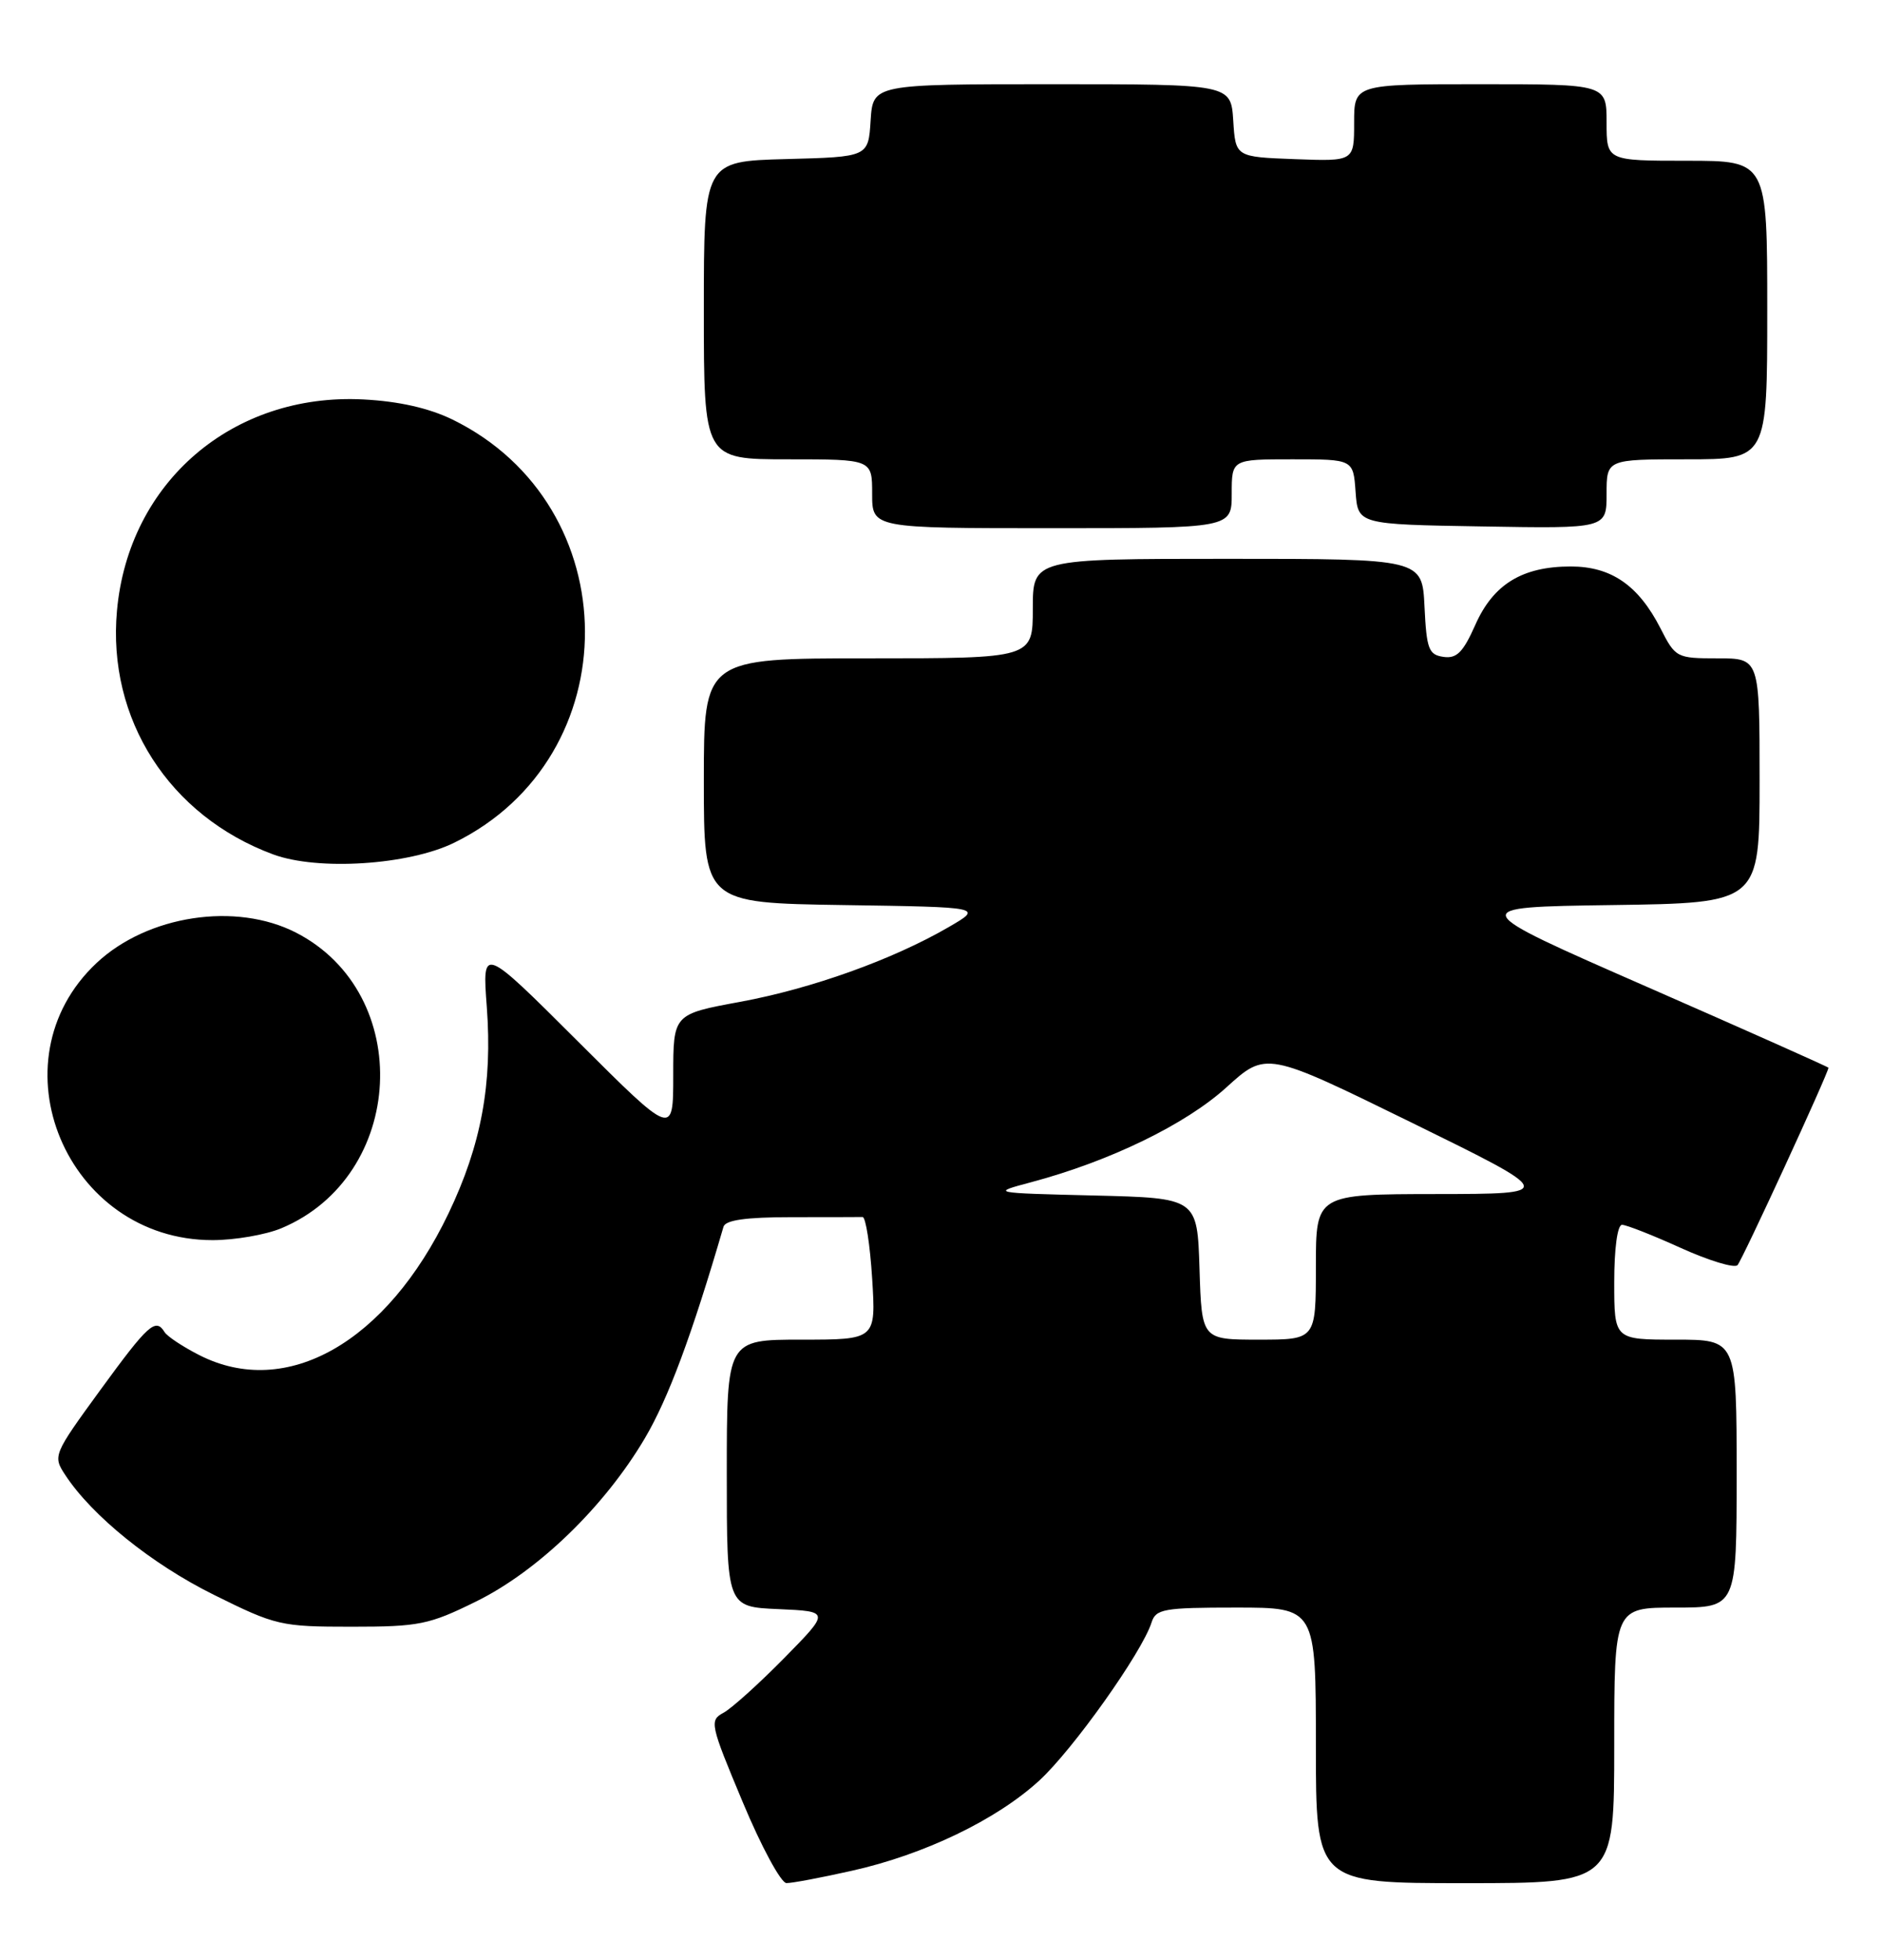 <?xml version="1.0" encoding="UTF-8" standalone="no"?>
<!DOCTYPE svg PUBLIC "-//W3C//DTD SVG 1.1//EN" "http://www.w3.org/Graphics/SVG/1.1/DTD/svg11.dtd" >
<svg xmlns="http://www.w3.org/2000/svg" xmlns:xlink="http://www.w3.org/1999/xlink" version="1.1" viewBox="0 0 246 256">
 <g >
 <path fill="currentColor"
d=" M 111.30 244.39 C 120.76 242.29 130.24 237.73 135.82 232.62 C 140.22 228.60 149.28 215.85 150.52 211.95 C 151.08 210.18 152.10 210.00 161.57 210.00 C 172.00 210.00 172.00 210.00 172.00 228.00 C 172.00 246.00 172.00 246.00 191.50 246.00 C 211.00 246.00 211.00 246.00 211.00 228.00 C 211.00 210.00 211.00 210.00 219.00 210.00 C 227.00 210.00 227.00 210.00 227.00 192.50 C 227.00 175.00 227.00 175.00 219.00 175.00 C 211.00 175.00 211.00 175.00 211.00 167.50 C 211.00 163.06 211.42 160.00 212.02 160.00 C 212.58 160.00 216.04 161.36 219.70 163.02 C 223.37 164.68 226.70 165.69 227.11 165.27 C 227.71 164.66 239.00 140.16 239.00 139.48 C 239.00 139.38 228.31 134.62 215.25 128.90 C 191.50 118.50 191.50 118.50 210.75 118.23 C 230.00 117.96 230.00 117.96 230.00 101.98 C 230.00 86.00 230.00 86.00 224.52 86.00 C 219.16 86.00 219.00 85.92 217.05 82.09 C 214.17 76.46 210.61 74.00 205.32 74.00 C 198.98 74.00 195.19 76.32 192.84 81.63 C 191.25 85.21 190.41 86.06 188.68 85.81 C 186.74 85.53 186.47 84.80 186.20 79.25 C 185.90 73.00 185.90 73.00 160.45 73.00 C 135.00 73.00 135.00 73.00 135.00 79.50 C 135.00 86.00 135.00 86.00 113.50 86.00 C 92.00 86.00 92.00 86.00 92.00 101.98 C 92.00 117.95 92.00 117.95 110.25 118.23 C 128.50 118.50 128.50 118.50 124.00 121.11 C 116.67 125.36 106.12 129.14 96.76 130.87 C 88.00 132.48 88.00 132.48 88.00 140.48 C 88.00 148.47 88.00 148.47 75.51 136.01 C 63.03 123.56 63.03 123.56 63.63 131.53 C 64.38 141.60 62.91 149.56 58.63 158.50 C 50.55 175.38 37.43 182.83 26.03 177.01 C 23.89 175.92 21.85 174.57 21.51 174.01 C 20.34 172.12 19.38 172.99 13.12 181.57 C 6.96 190.02 6.89 190.19 8.53 192.68 C 12.02 198.01 19.83 204.31 27.93 208.32 C 36.05 212.35 36.70 212.50 45.95 212.50 C 54.78 212.50 56.08 212.24 62.24 209.20 C 70.33 205.22 79.00 196.83 84.28 187.90 C 87.36 182.69 90.41 174.48 94.57 160.25 C 94.83 159.38 97.50 159.00 103.47 159.00 C 108.16 159.00 112.34 158.99 112.75 158.98 C 113.16 158.98 113.72 162.58 114.00 166.99 C 114.50 175.00 114.50 175.00 104.75 175.00 C 95.00 175.00 95.00 175.00 95.00 192.45 C 95.00 209.91 95.00 209.91 101.75 210.20 C 108.50 210.50 108.50 210.50 102.50 216.60 C 99.20 219.95 95.63 223.17 94.57 223.74 C 92.71 224.74 92.82 225.23 97.07 235.38 C 99.50 241.21 102.09 245.99 102.80 245.99 C 103.52 246.00 107.34 245.28 111.30 244.39 Z  M 36.77 160.45 C 53.04 153.65 54.23 129.80 38.69 121.83 C 30.83 117.80 19.28 119.56 12.62 125.80 C -1.09 138.66 8.68 162.00 27.78 162.00 C 30.69 162.00 34.73 161.30 36.77 160.45 Z  M 59.36 110.09 C 82.27 98.89 82.13 66.03 59.13 54.80 C 56.07 53.31 52.13 52.42 47.50 52.18 C 30.43 51.30 16.81 62.96 15.29 79.77 C 14.00 93.93 22.11 106.58 35.70 111.61 C 41.54 113.77 53.40 113.01 59.36 110.09 Z  M 161.00 64.50 C 161.00 60.00 161.00 60.00 168.94 60.00 C 176.89 60.00 176.89 60.00 177.19 64.25 C 177.50 68.50 177.50 68.50 193.75 68.77 C 210.00 69.05 210.00 69.05 210.00 64.52 C 210.00 60.00 210.00 60.00 220.50 60.00 C 231.00 60.00 231.00 60.00 231.00 40.50 C 231.00 21.00 231.00 21.00 220.50 21.00 C 210.00 21.00 210.00 21.00 210.00 16.00 C 210.00 11.00 210.00 11.00 193.50 11.00 C 177.00 11.00 177.00 11.00 177.00 16.04 C 177.00 21.08 177.00 21.08 169.25 20.79 C 161.50 20.50 161.50 20.50 161.20 15.75 C 160.89 11.00 160.89 11.00 137.50 11.00 C 114.11 11.00 114.11 11.00 113.80 15.75 C 113.50 20.50 113.50 20.50 102.75 20.78 C 92.00 21.07 92.00 21.07 92.00 40.53 C 92.00 60.00 92.00 60.00 103.00 60.00 C 114.00 60.00 114.00 60.00 114.00 64.50 C 114.00 69.00 114.00 69.00 137.50 69.00 C 161.00 69.00 161.00 69.00 161.00 64.50 Z  M 156.79 165.75 C 156.50 156.50 156.50 156.50 143.00 156.17 C 129.50 155.84 129.50 155.84 134.80 154.43 C 145.05 151.70 154.96 146.89 160.29 142.06 C 165.50 137.33 165.50 137.33 184.50 146.64 C 203.50 155.96 203.50 155.96 187.75 155.98 C 172.00 156.00 172.00 156.00 172.00 165.50 C 172.00 175.00 172.00 175.00 164.54 175.00 C 157.08 175.00 157.08 175.00 156.79 165.75 Z "/>
</g>
</svg>